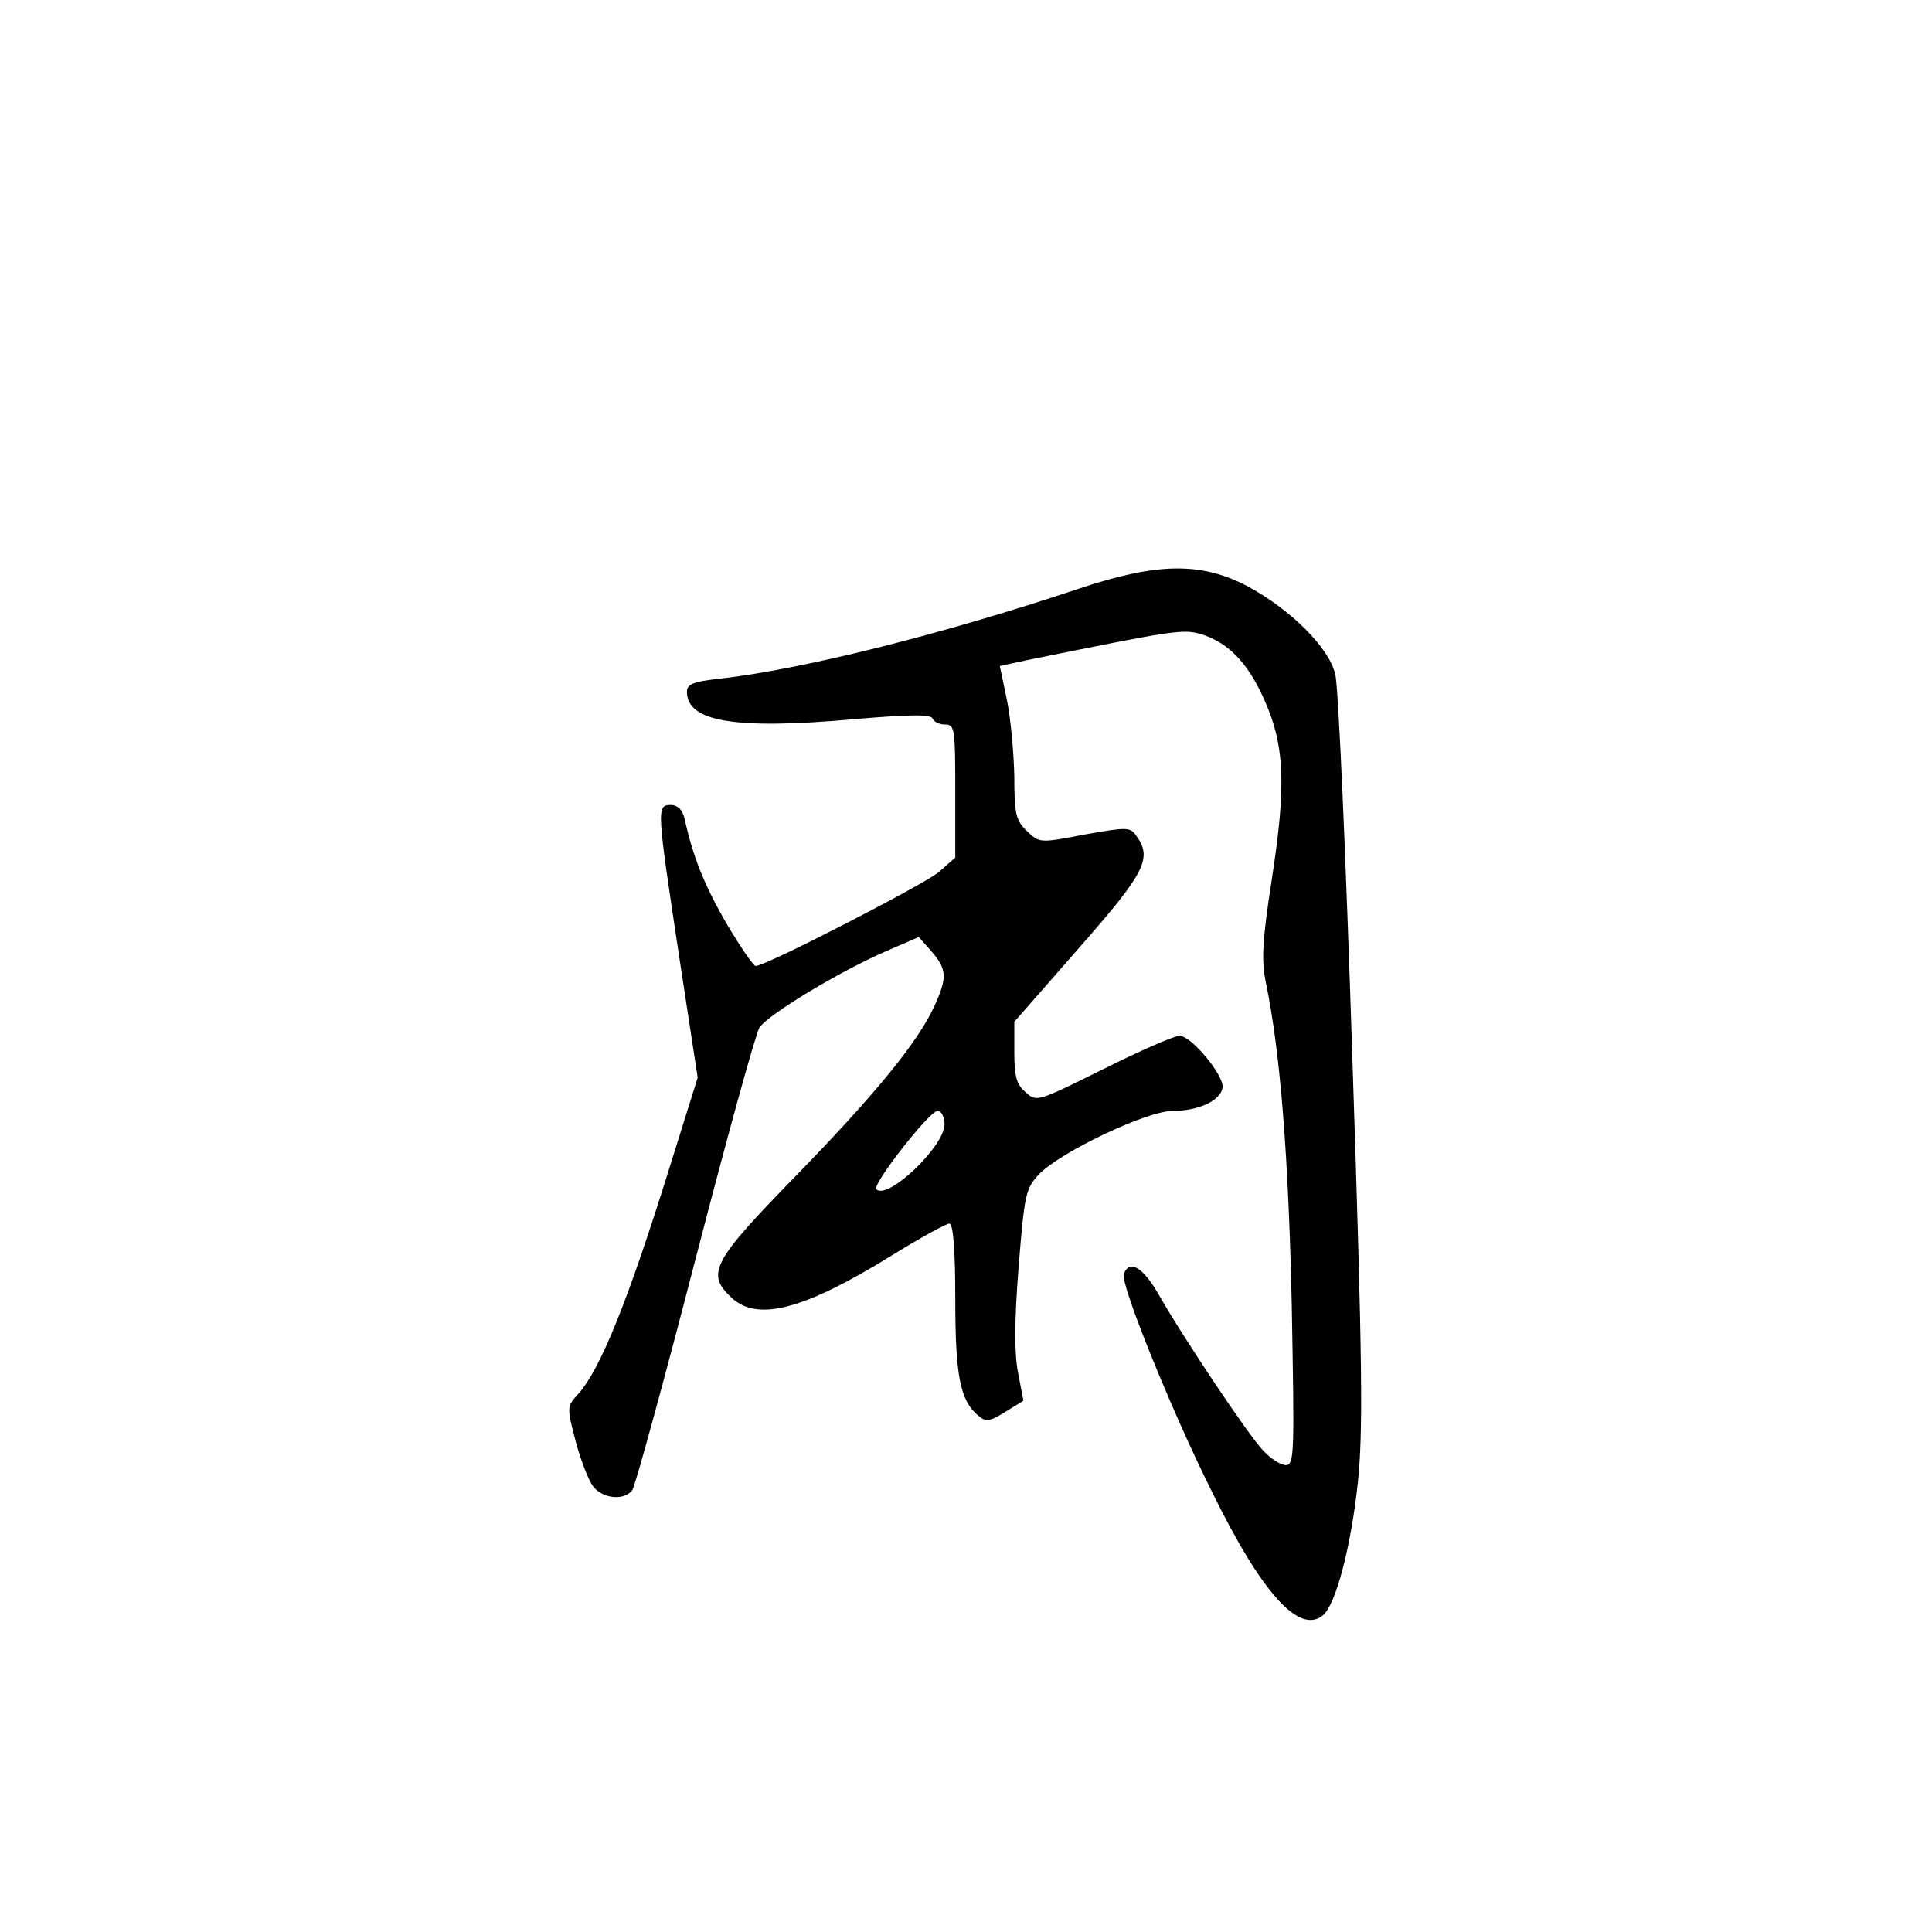 <?xml version="1.0" standalone="no"?>
<!DOCTYPE svg PUBLIC "-//W3C//DTD SVG 20010904//EN"
 "http://www.w3.org/TR/2001/REC-SVG-20010904/DTD/svg10.dtd">
<svg version="1.0" xmlns="http://www.w3.org/2000/svg"
 width="360pt" height="360pt" viewBox="0 0 360 360"
 preserveAspectRatio="xMidYMid meet">
<g transform="translate(0,360) scale(0.1,-0.1)"
fill="#000000" stroke="none">
<path d="M2010 2503 c-257 -86 -518 -151 -672 -168 -46 -5 -58 -10 -58 -24 0
-56 90 -71 312 -51 105 9 143 9 146 1 2 -6 12 -11 23 -11 18 0 19 -8 19 -124
l0 -124 -32 -28 c-30 -24 -321 -174 -340 -174 -4 0 -28 35 -53 77 -42 72 -64
127 -79 196 -4 18 -13 27 -26 27 -27 0 -26 -7 15 -279 l35 -229 -51 -163 c-77
-248 -130 -381 -172 -427 -21 -23 -21 -24 -4 -89 10 -37 25 -75 34 -85 19 -21
56 -24 71 -5 5 6 58 199 117 427 59 228 113 424 120 435 15 24 151 106 237
143 l60 26 24 -27 c29 -34 29 -49 5 -102 -31 -67 -109 -163 -258 -316 -156
-160 -168 -182 -120 -227 48 -45 134 -23 296 77 55 34 104 61 110 61 7 0 11
-47 11 -140 0 -144 9 -190 43 -218 14 -12 21 -11 50 7 l34 21 -10 52 c-7 36
-7 95 1 197 11 136 13 146 38 173 41 42 201 118 249 118 48 0 89 19 93 43 4
22 -58 97 -80 97 -10 0 -74 -28 -142 -62 -123 -61 -125 -62 -145 -43 -17 14
-21 30 -21 74 l0 57 120 137 c124 141 138 168 107 210 -11 16 -17 16 -96 2
-83 -16 -84 -16 -107 6 -21 20 -24 31 -24 103 -1 45 -7 109 -14 143 l-13 62
51 11 c271 55 289 58 322 49 51 -15 88 -52 119 -121 39 -86 42 -161 15 -335
-18 -117 -20 -152 -11 -195 27 -131 42 -324 48 -600 5 -276 5 -298 -11 -298
-9 0 -29 12 -43 28 -26 27 -147 207 -197 295 -28 47 -52 60 -62 33 -7 -17 88
-253 164 -405 93 -190 163 -267 207 -231 24 20 52 126 65 246 10 94 9 220 -10
790 -12 374 -26 696 -32 718 -12 50 -84 121 -164 164 -86 45 -168 44 -314 -5z
m-250 -998 c0 -41 -106 -142 -127 -121 -9 8 99 146 114 146 7 0 13 -11 13 -25z"/>
</g>
</svg>
